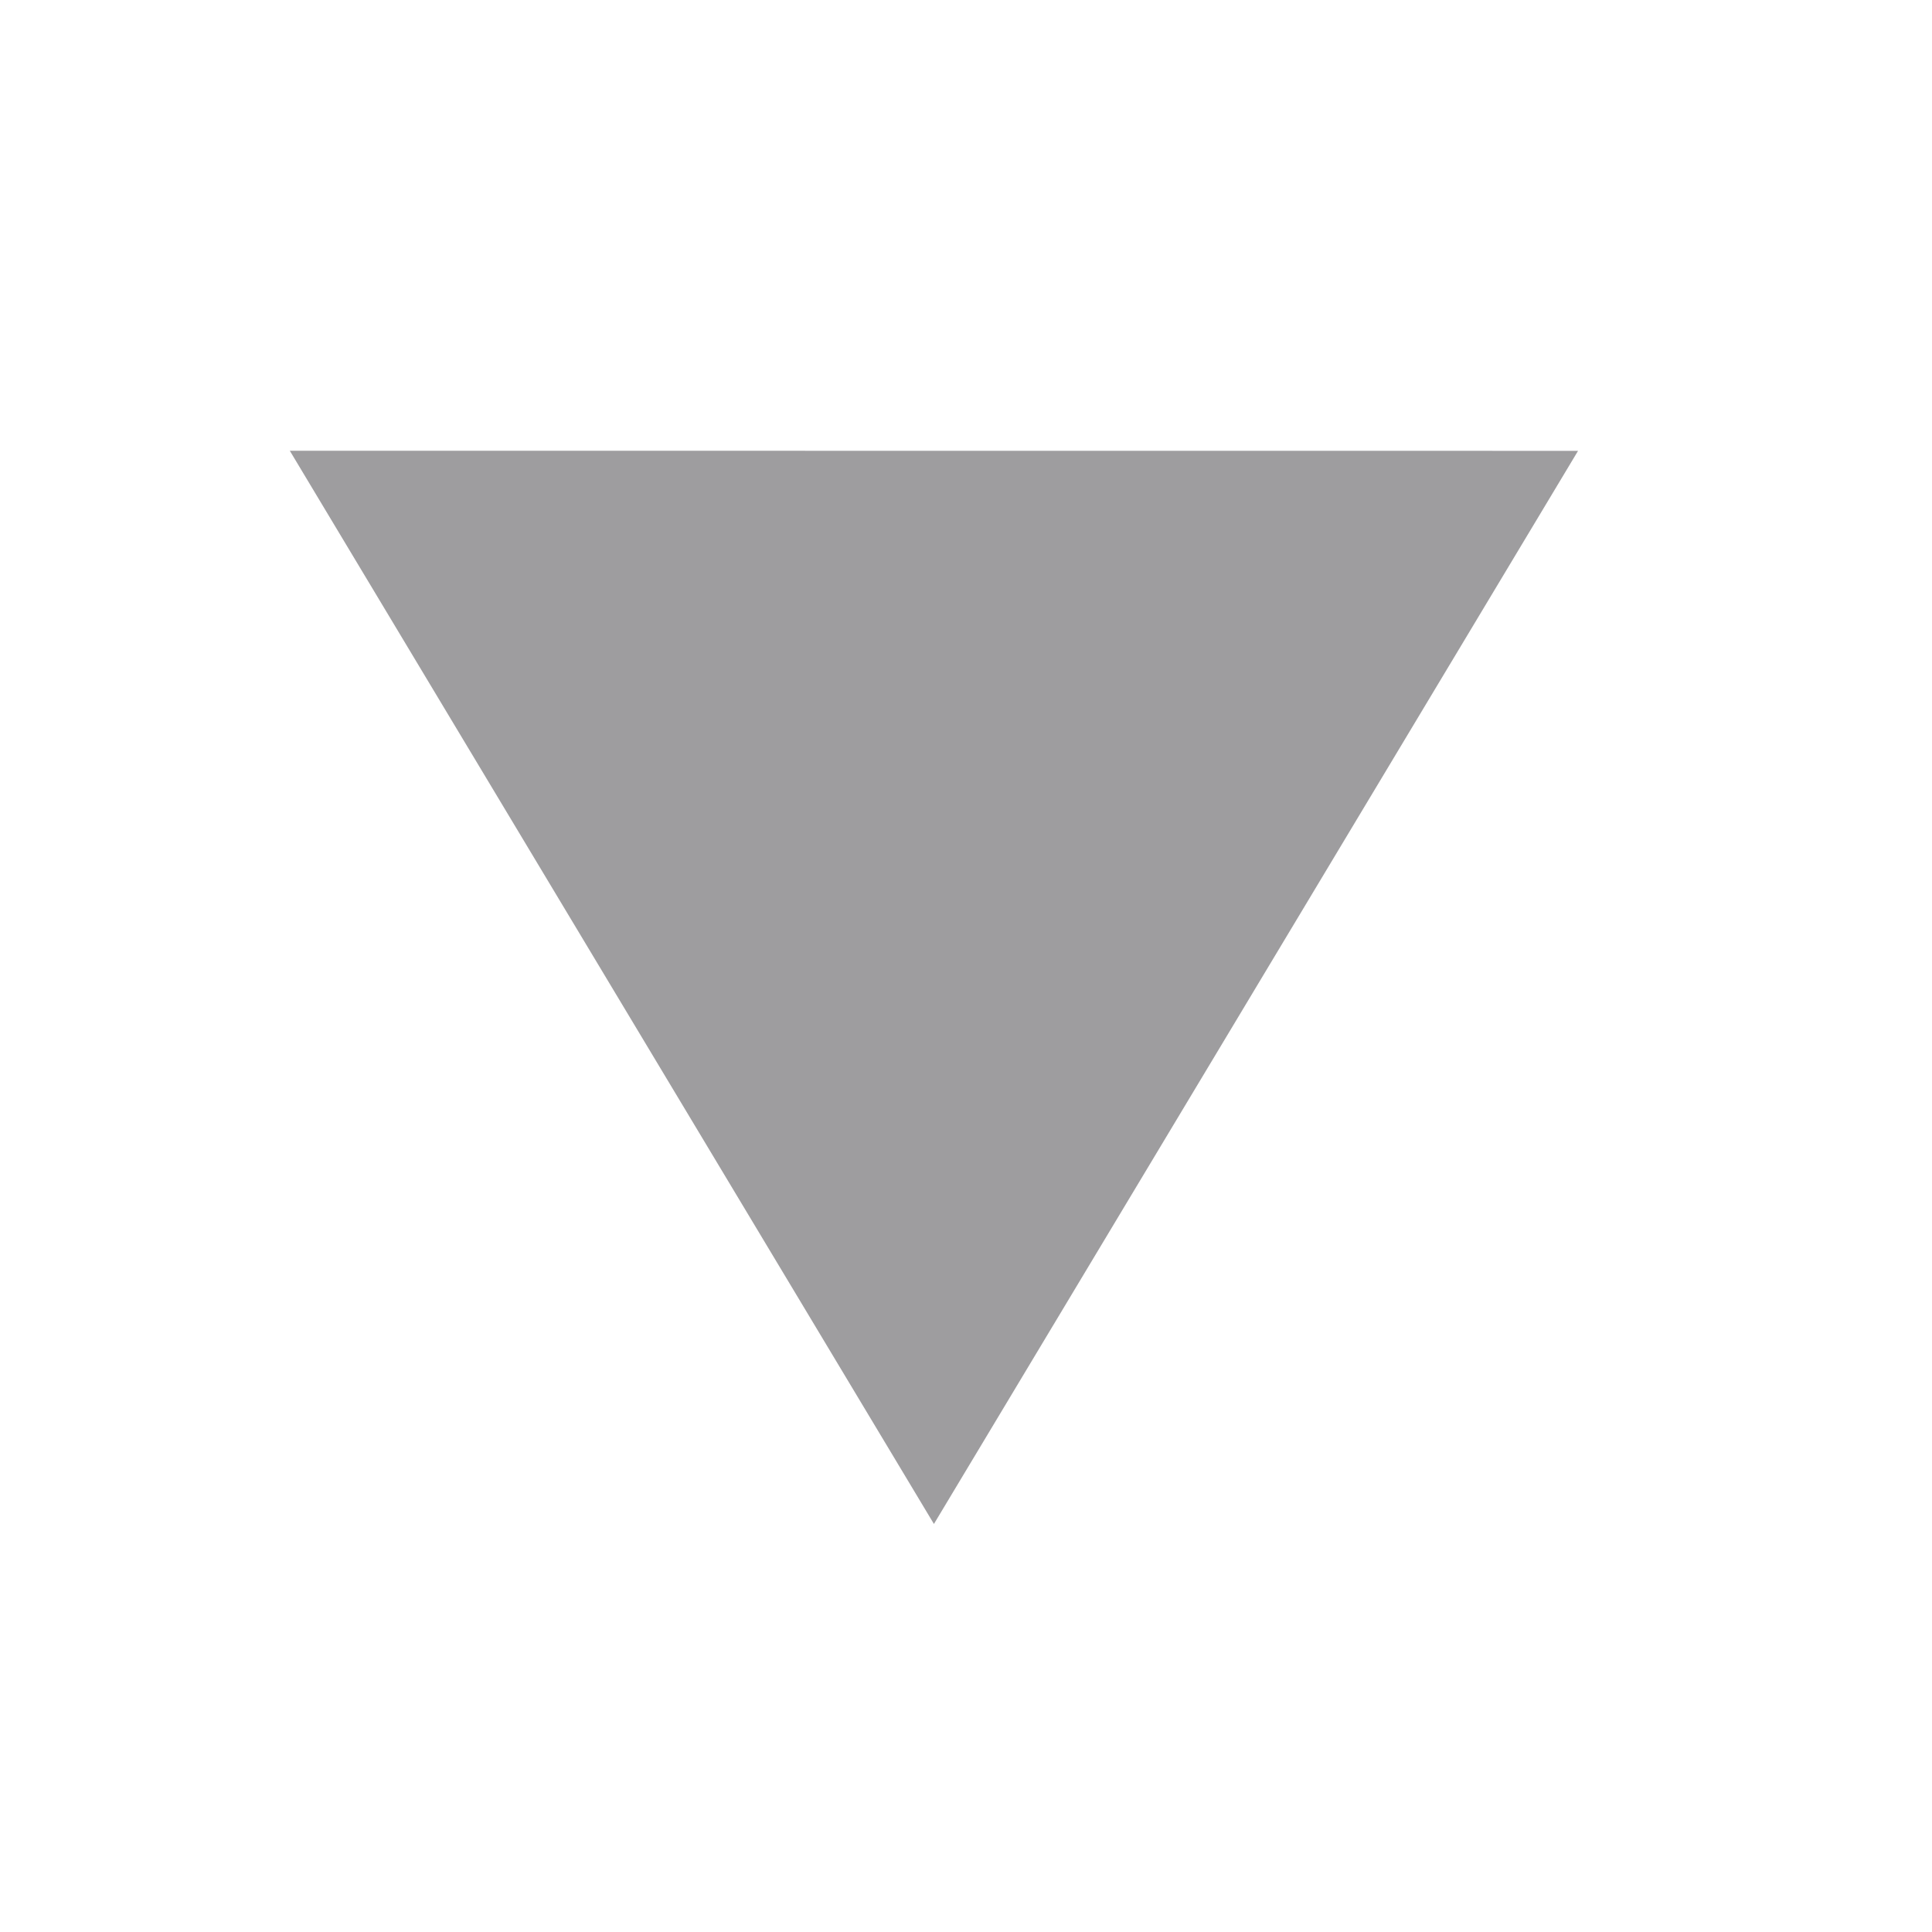 <svg width="20" height="20" viewBox="0 0 20 20" fill="none" xmlns="http://www.w3.org/2000/svg">
<path fill-rule="evenodd" clip-rule="evenodd" d="M3 4.666L9.668 15.776L16.336 4.667L3 4.666Z" fill="#9E9D9F"/>
</svg>

